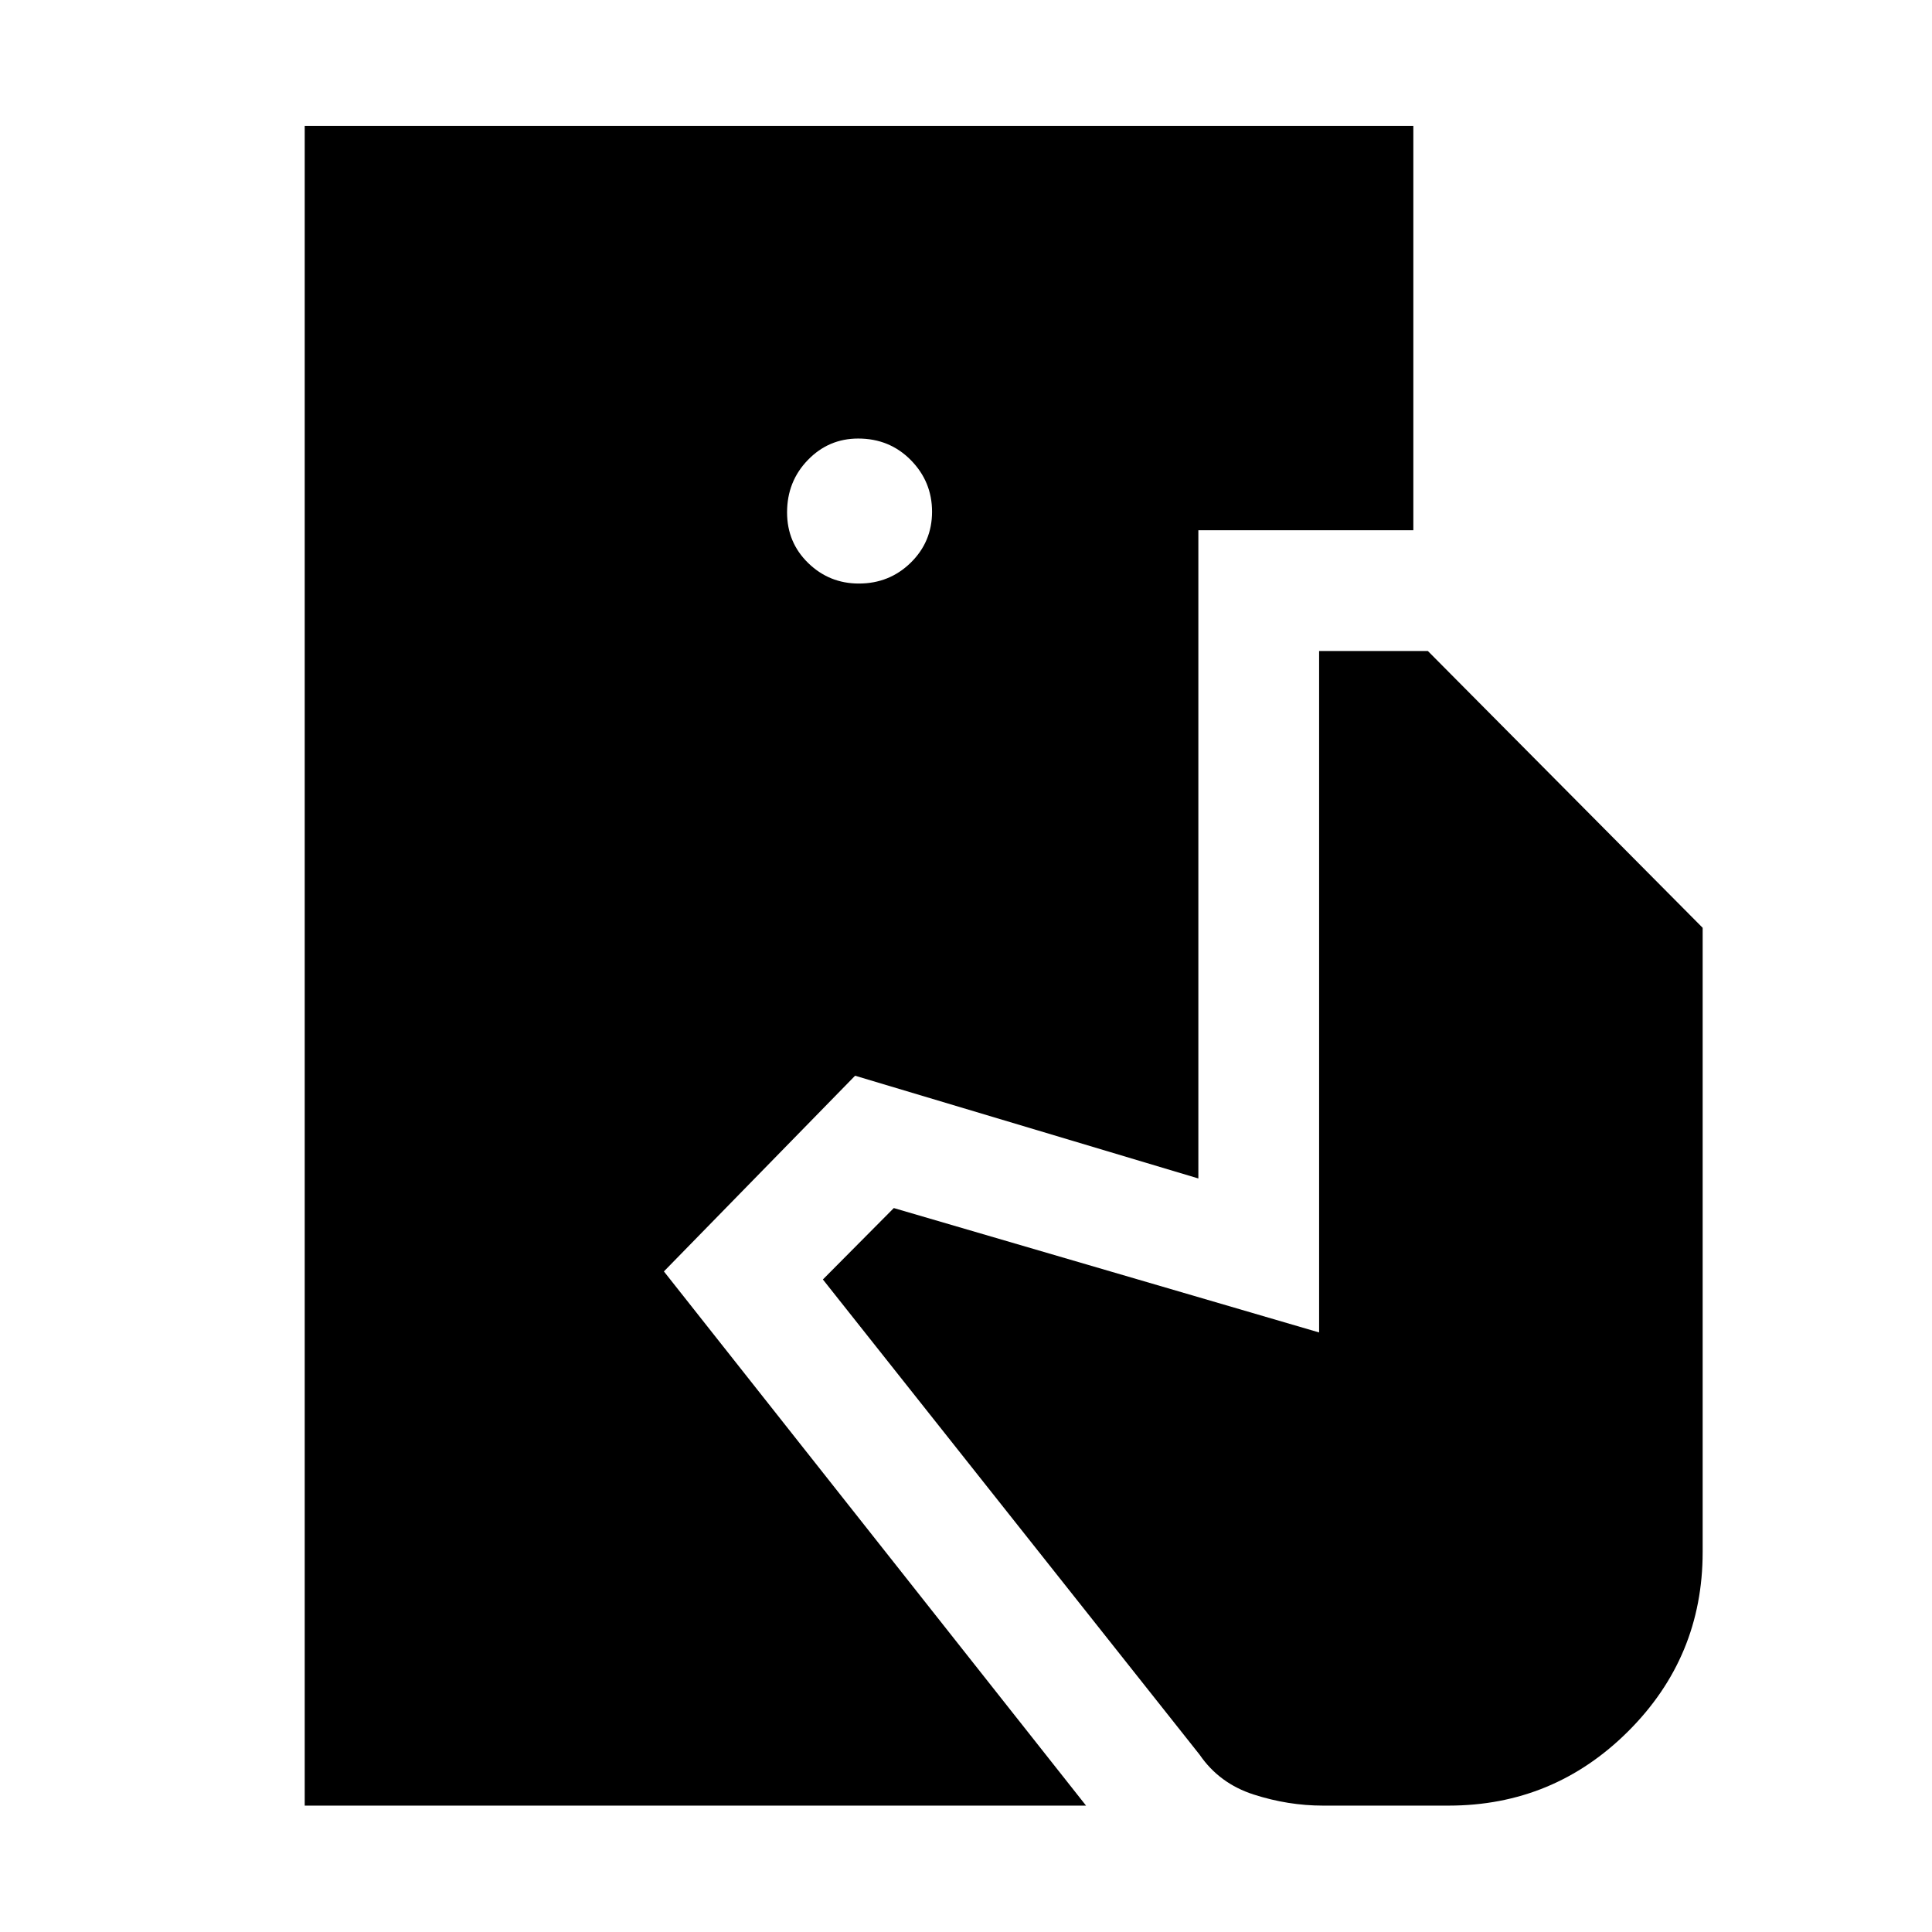 <svg xmlns="http://www.w3.org/2000/svg" height="48" viewBox="0 -960 960 960" width="48"><path d="M151.41-62.8v-834.63h550.87v200.91H595.46v322.09l-170.57-51.05-95 97.24L539.65-62.8H151.41Zm505.96 0q-17.29 0-34.39-5.5-17.09-5.5-26.85-19.74l-187.24-236.2 35.24-35.48 211.33 61.81v-338.61h54.04l136.54 137.54v310.21q0 52.15-37.02 89.06Q771.99-62.8 719.8-62.8h-62.43Zm-230.6-607.24q15.17 0 25.77-10.37 10.59-10.38 10.59-25.31 0-14.94-10.54-25.65-10.55-10.72-26.16-10.72-14.7 0-25.02 10.67-10.32 10.66-10.32 26.03 0 14.95 10.49 25.15t25.19 10.2Z"/></svg>